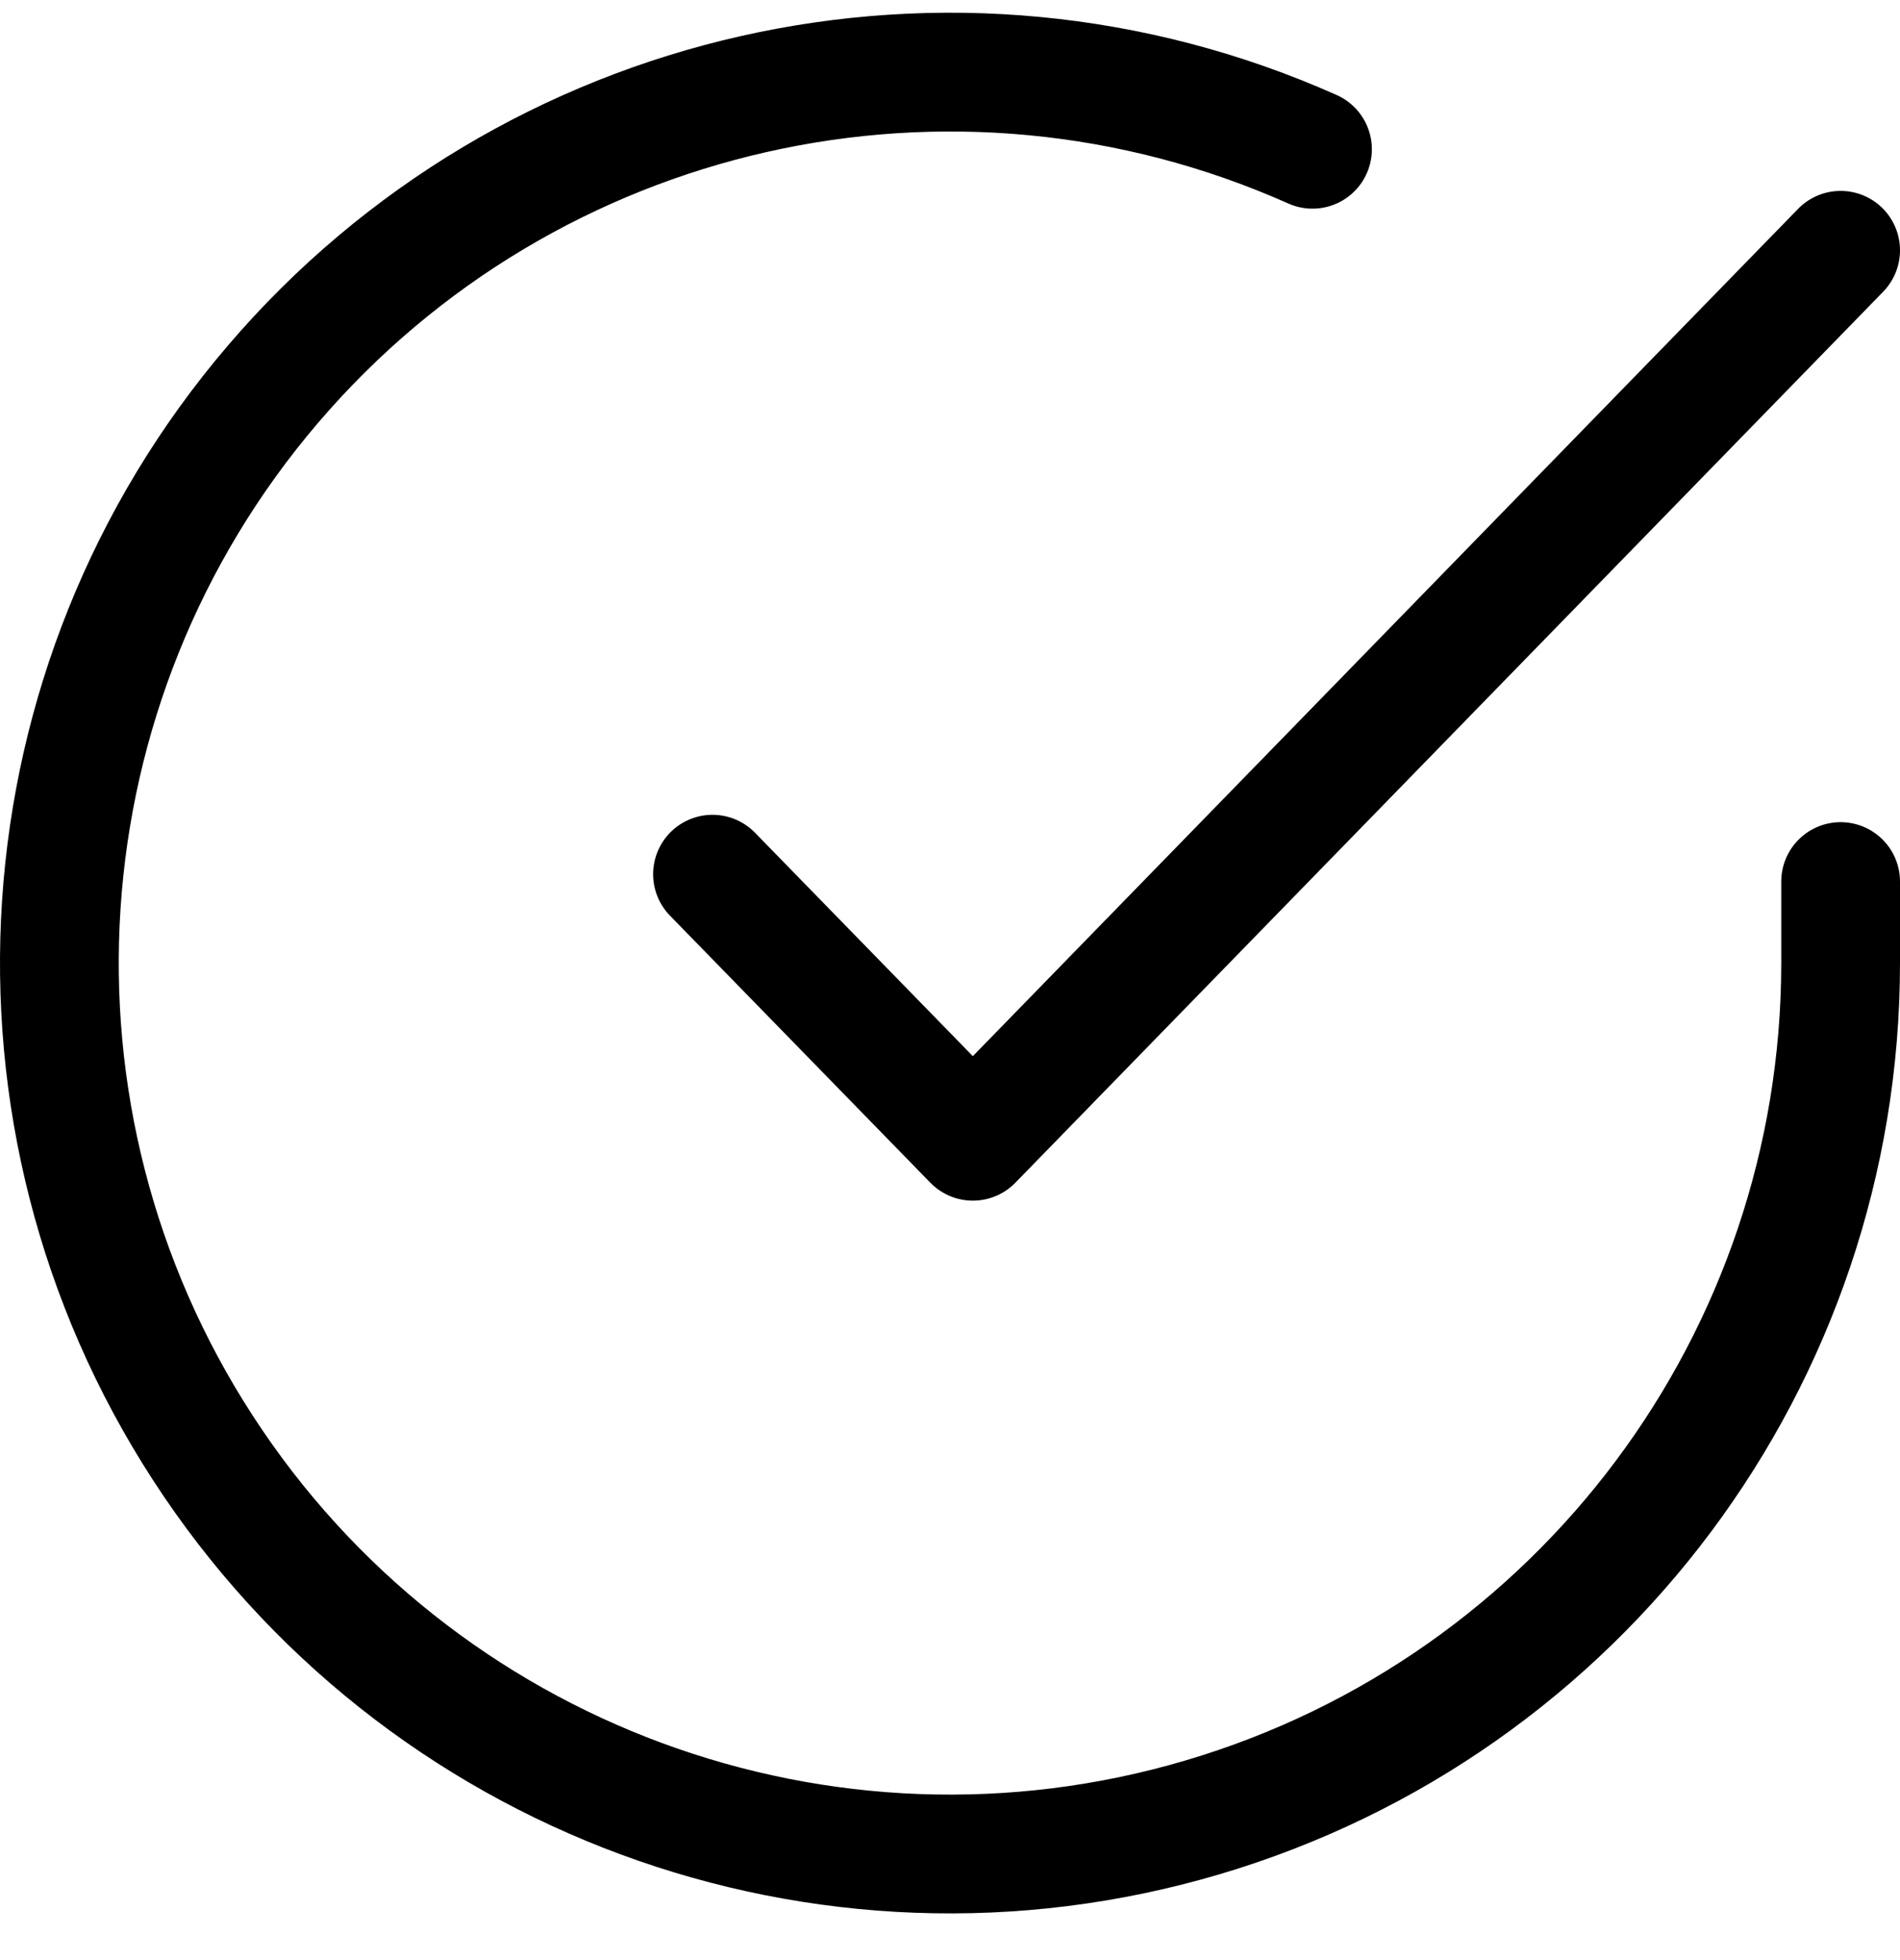 <?xml version="1.0" encoding="UTF-8"?>
<svg width="32px" height="33px" viewBox="0 0 32 33" version="1.1" xmlns="http://www.w3.org/2000/svg" xmlns:xlink="http://www.w3.org/1999/xlink">
    <!-- Generator: Sketch 61.1 (89650) - https://sketch.com -->
    <title>svg/black/check-circle</title>
    <desc>Created with Sketch.</desc>
    <g id="**-Sticker-Sheets" stroke="none" stroke-width="1" fill="none" fill-rule="evenodd" stroke-linecap="round" stroke-linejoin="round">
        <g id="sticker-sheet--all--page-1" transform="translate(-421, -4192)" stroke="#000000" stroke-width="2">
            <g id="icon-preview-row-copy-44" transform="translate(0, 4165)">
                <g id="Icon-Row">
                    <g id="check-circle" transform="translate(413, 18.214)">
                        <path d="M39,23.628 L39,25.008 C38.996,31.651 34.623,37.5 28.253,39.383 C21.883,41.267 15.032,38.736 11.417,33.163 C7.801,27.591 8.281,20.304 12.597,15.255 C16.914,10.205 24.037,8.596 30.105,11.299 M39,13 L24.385,28 L20,23.504"></path>
                    </g>
                </g>
            </g>
        </g>
    </g>
</svg>
